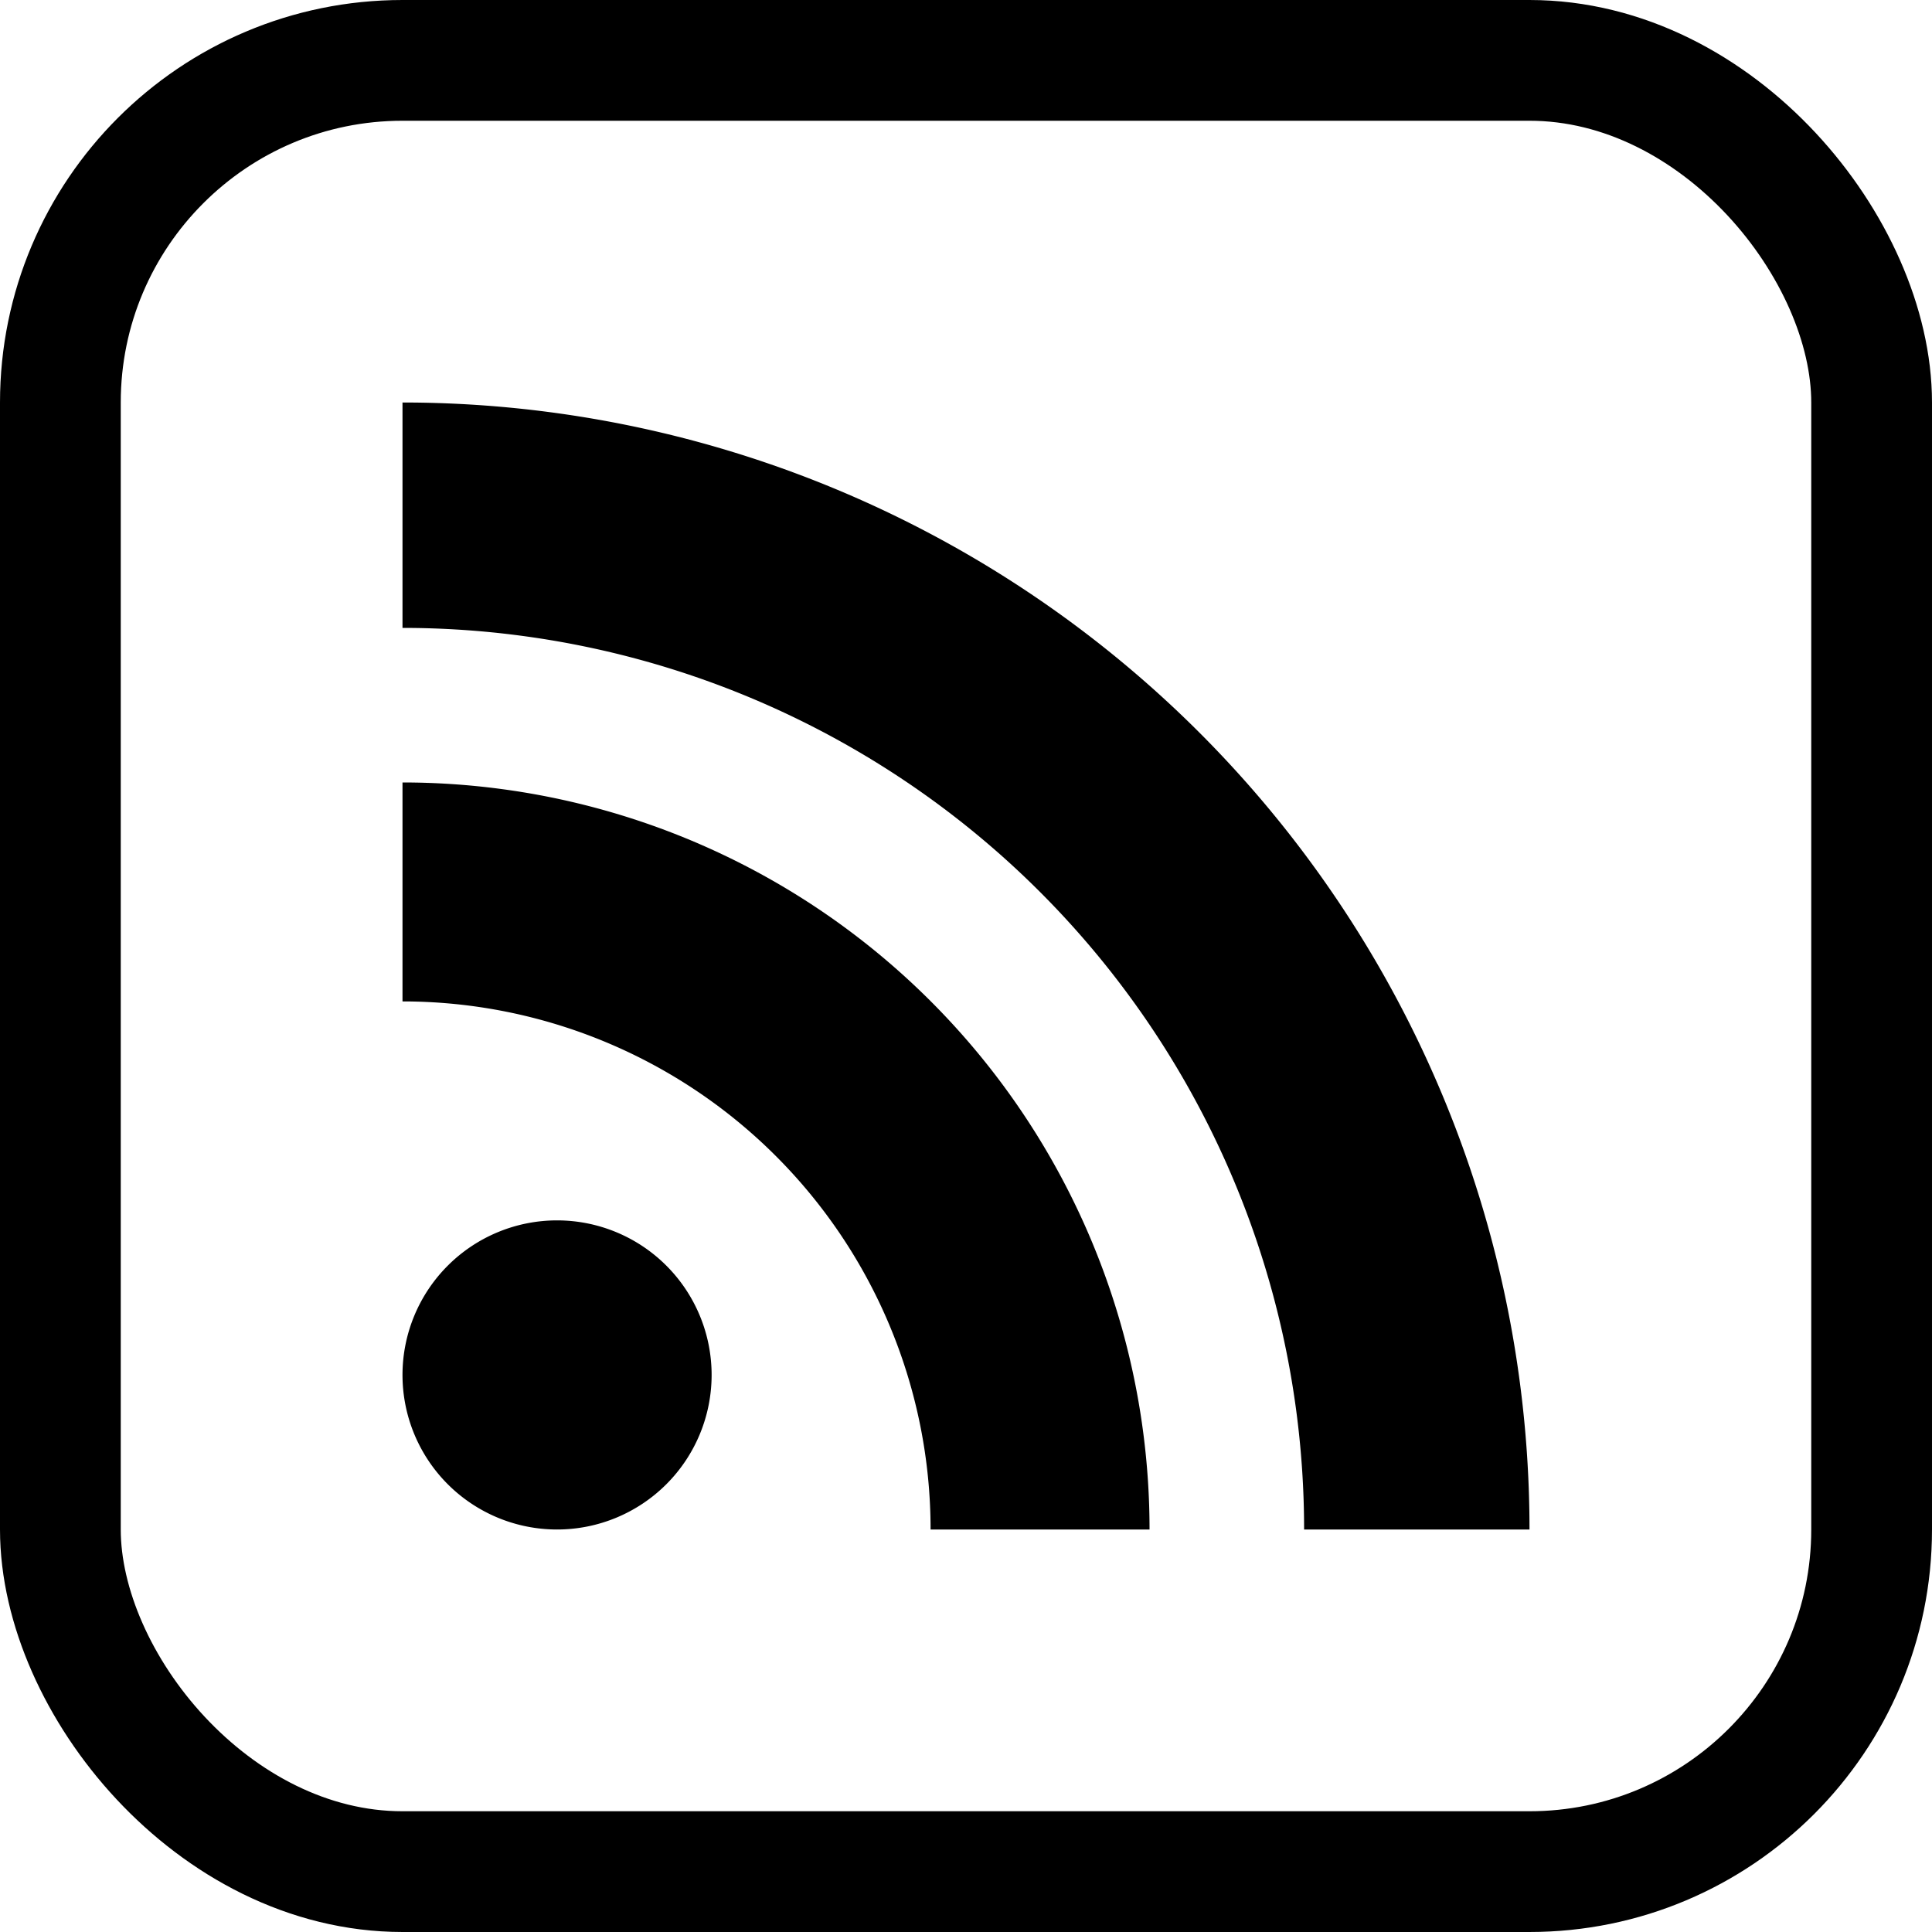 <svg width="24" height="24" fill="none" xmlns="http://www.w3.org/2000/svg">
  <path d="M6.92 19a1.92 1.92 0 1 0 0-3.84 1.92 1.92 0 0 0 0 3.84Z" fill="#000"/>
  <path d="M14.28 19h-2.72A6.56 6.56 0 0 0 5 12.44V9.72A9.28 9.28 0 0 1 14.28 19Z" fill="#000"/>
  <path d="M16.2 19A11.2 11.2 0 0 0 5 7.8V5a14 14 0 0 1 14 14h-2.8Z" fill="#000"/>
  <rect x=".75" y=".75" width="22.5" height="22.5" rx="4.25" stroke="#000" stroke-width="1.5"/>
</svg>
